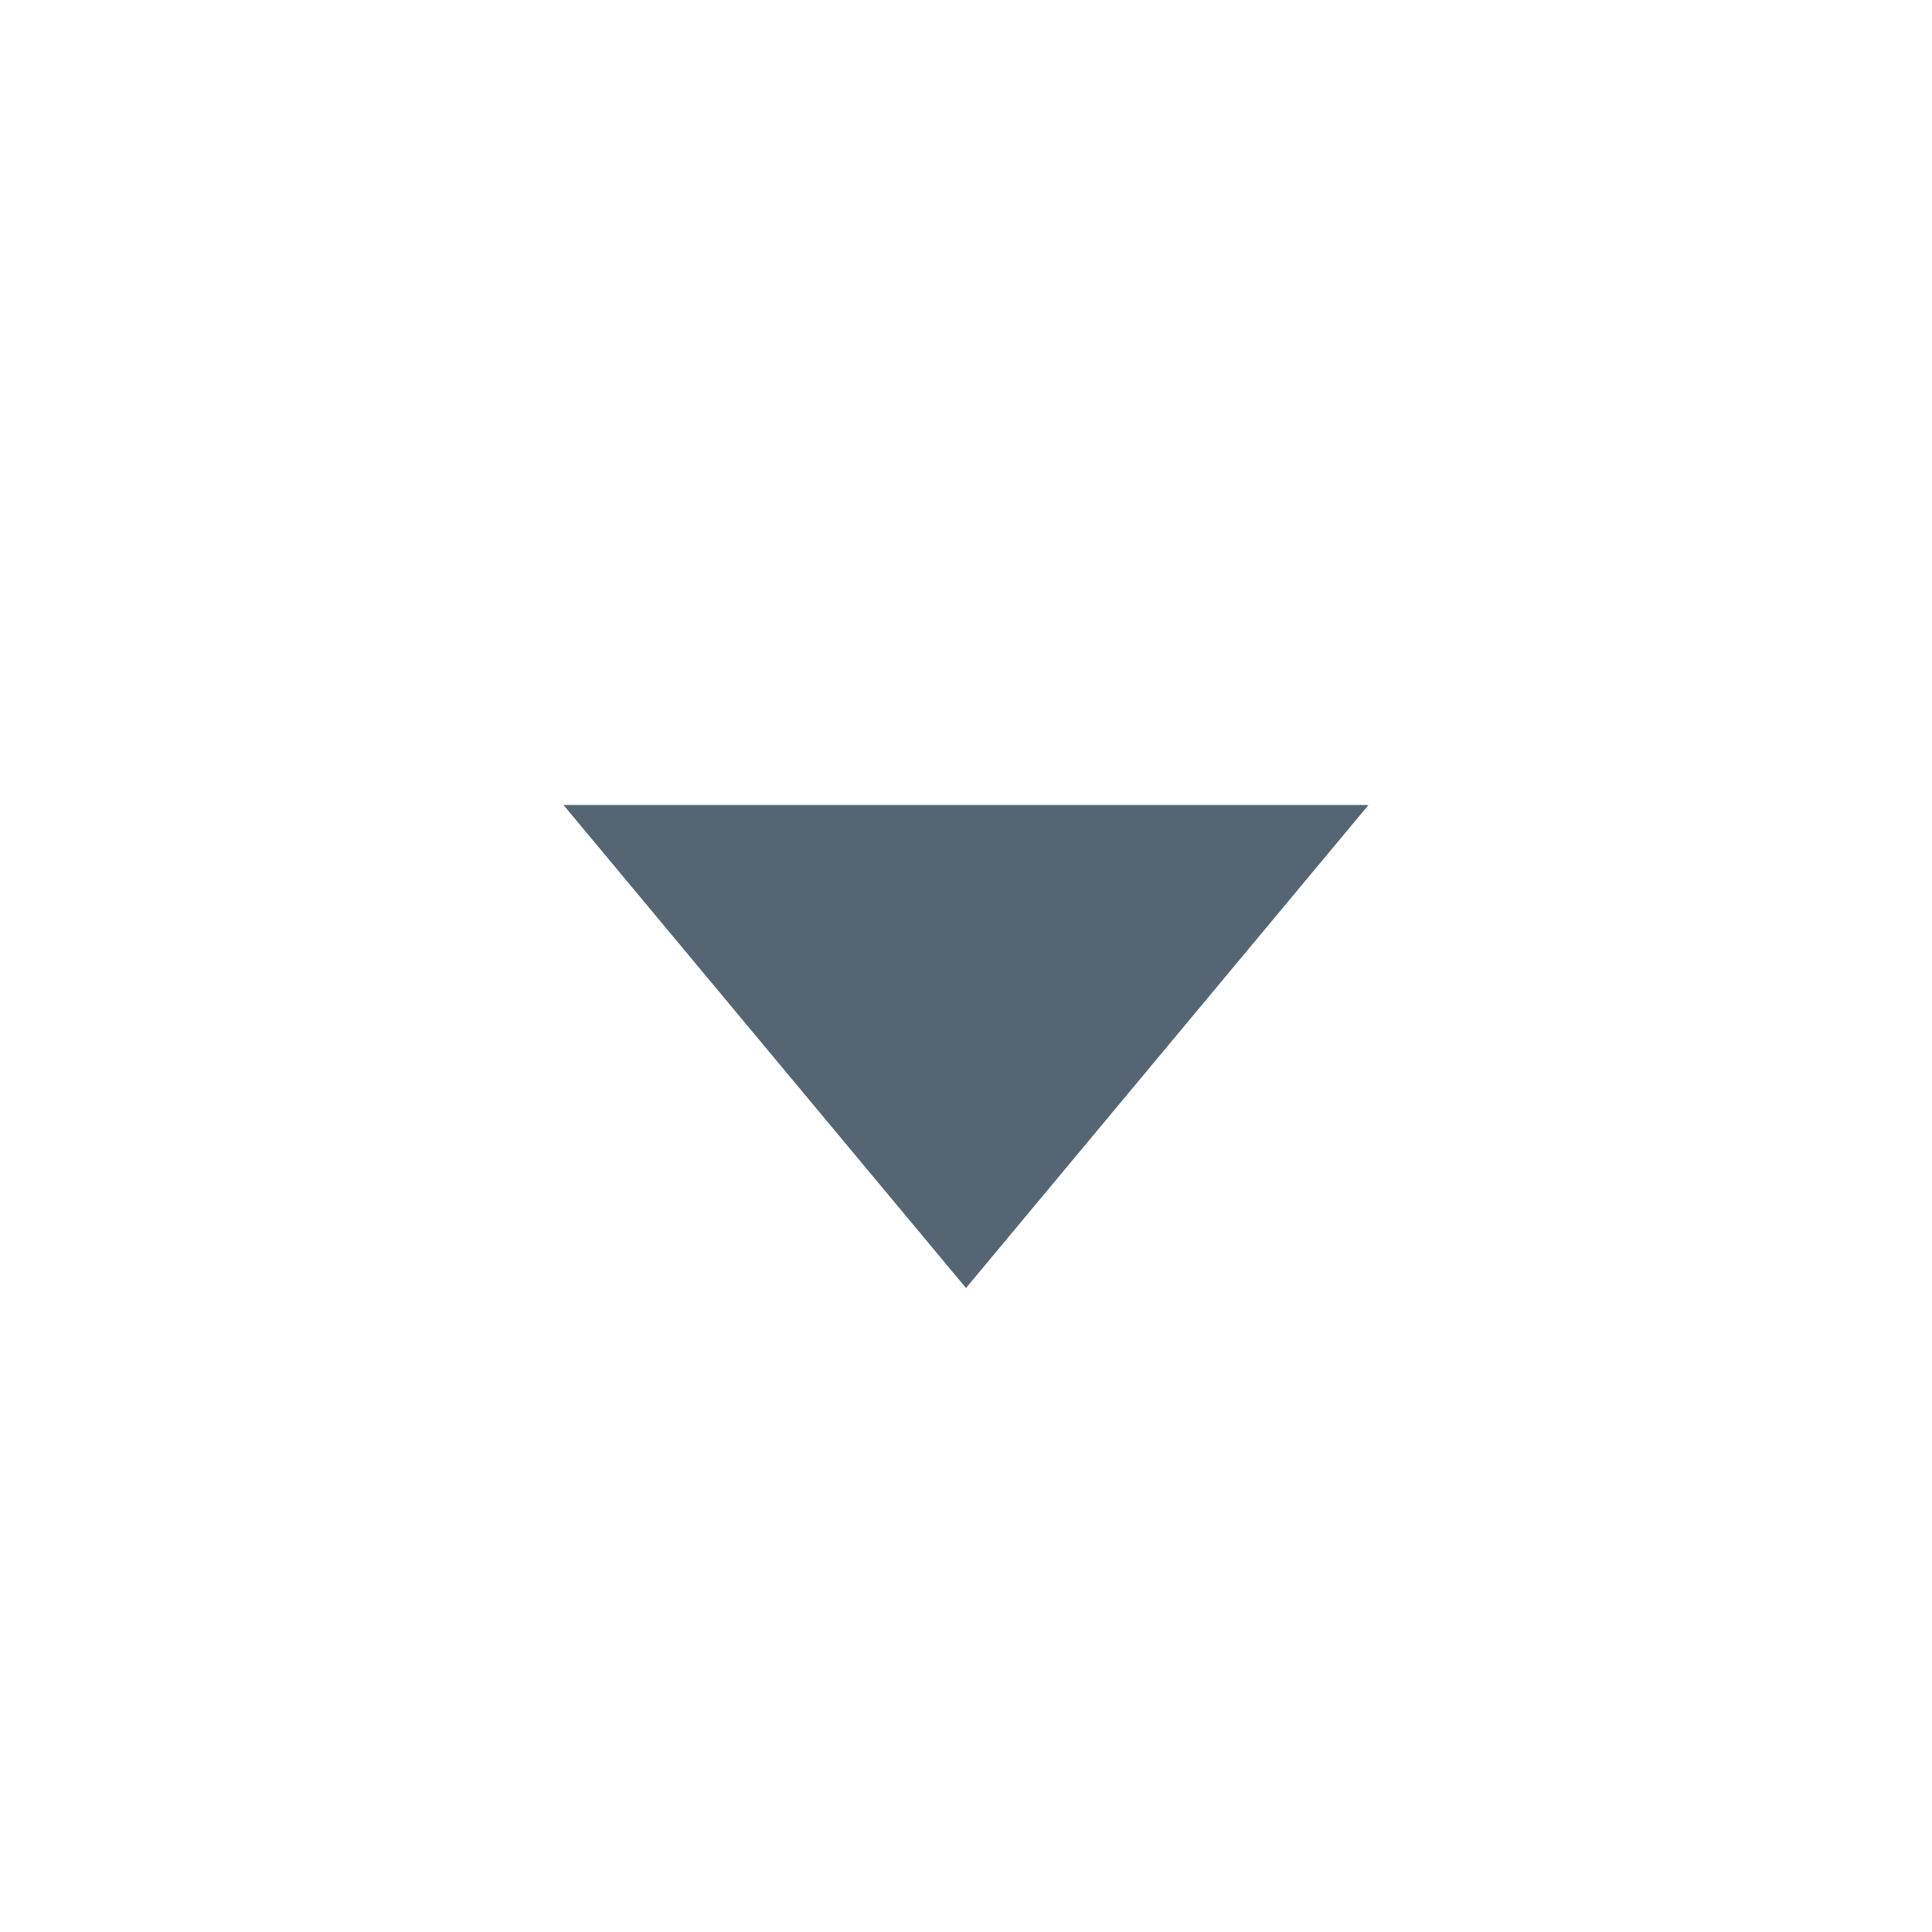 <svg xmlns="http://www.w3.org/2000/svg" width="24" height="24" fill="currentColor" viewBox="0 0 24 24">
  <g class="caret-down">
    <path fill="#556573" d="m17 10-5 6-5-6h10Z" class="Vector"/>
  </g>
</svg>
